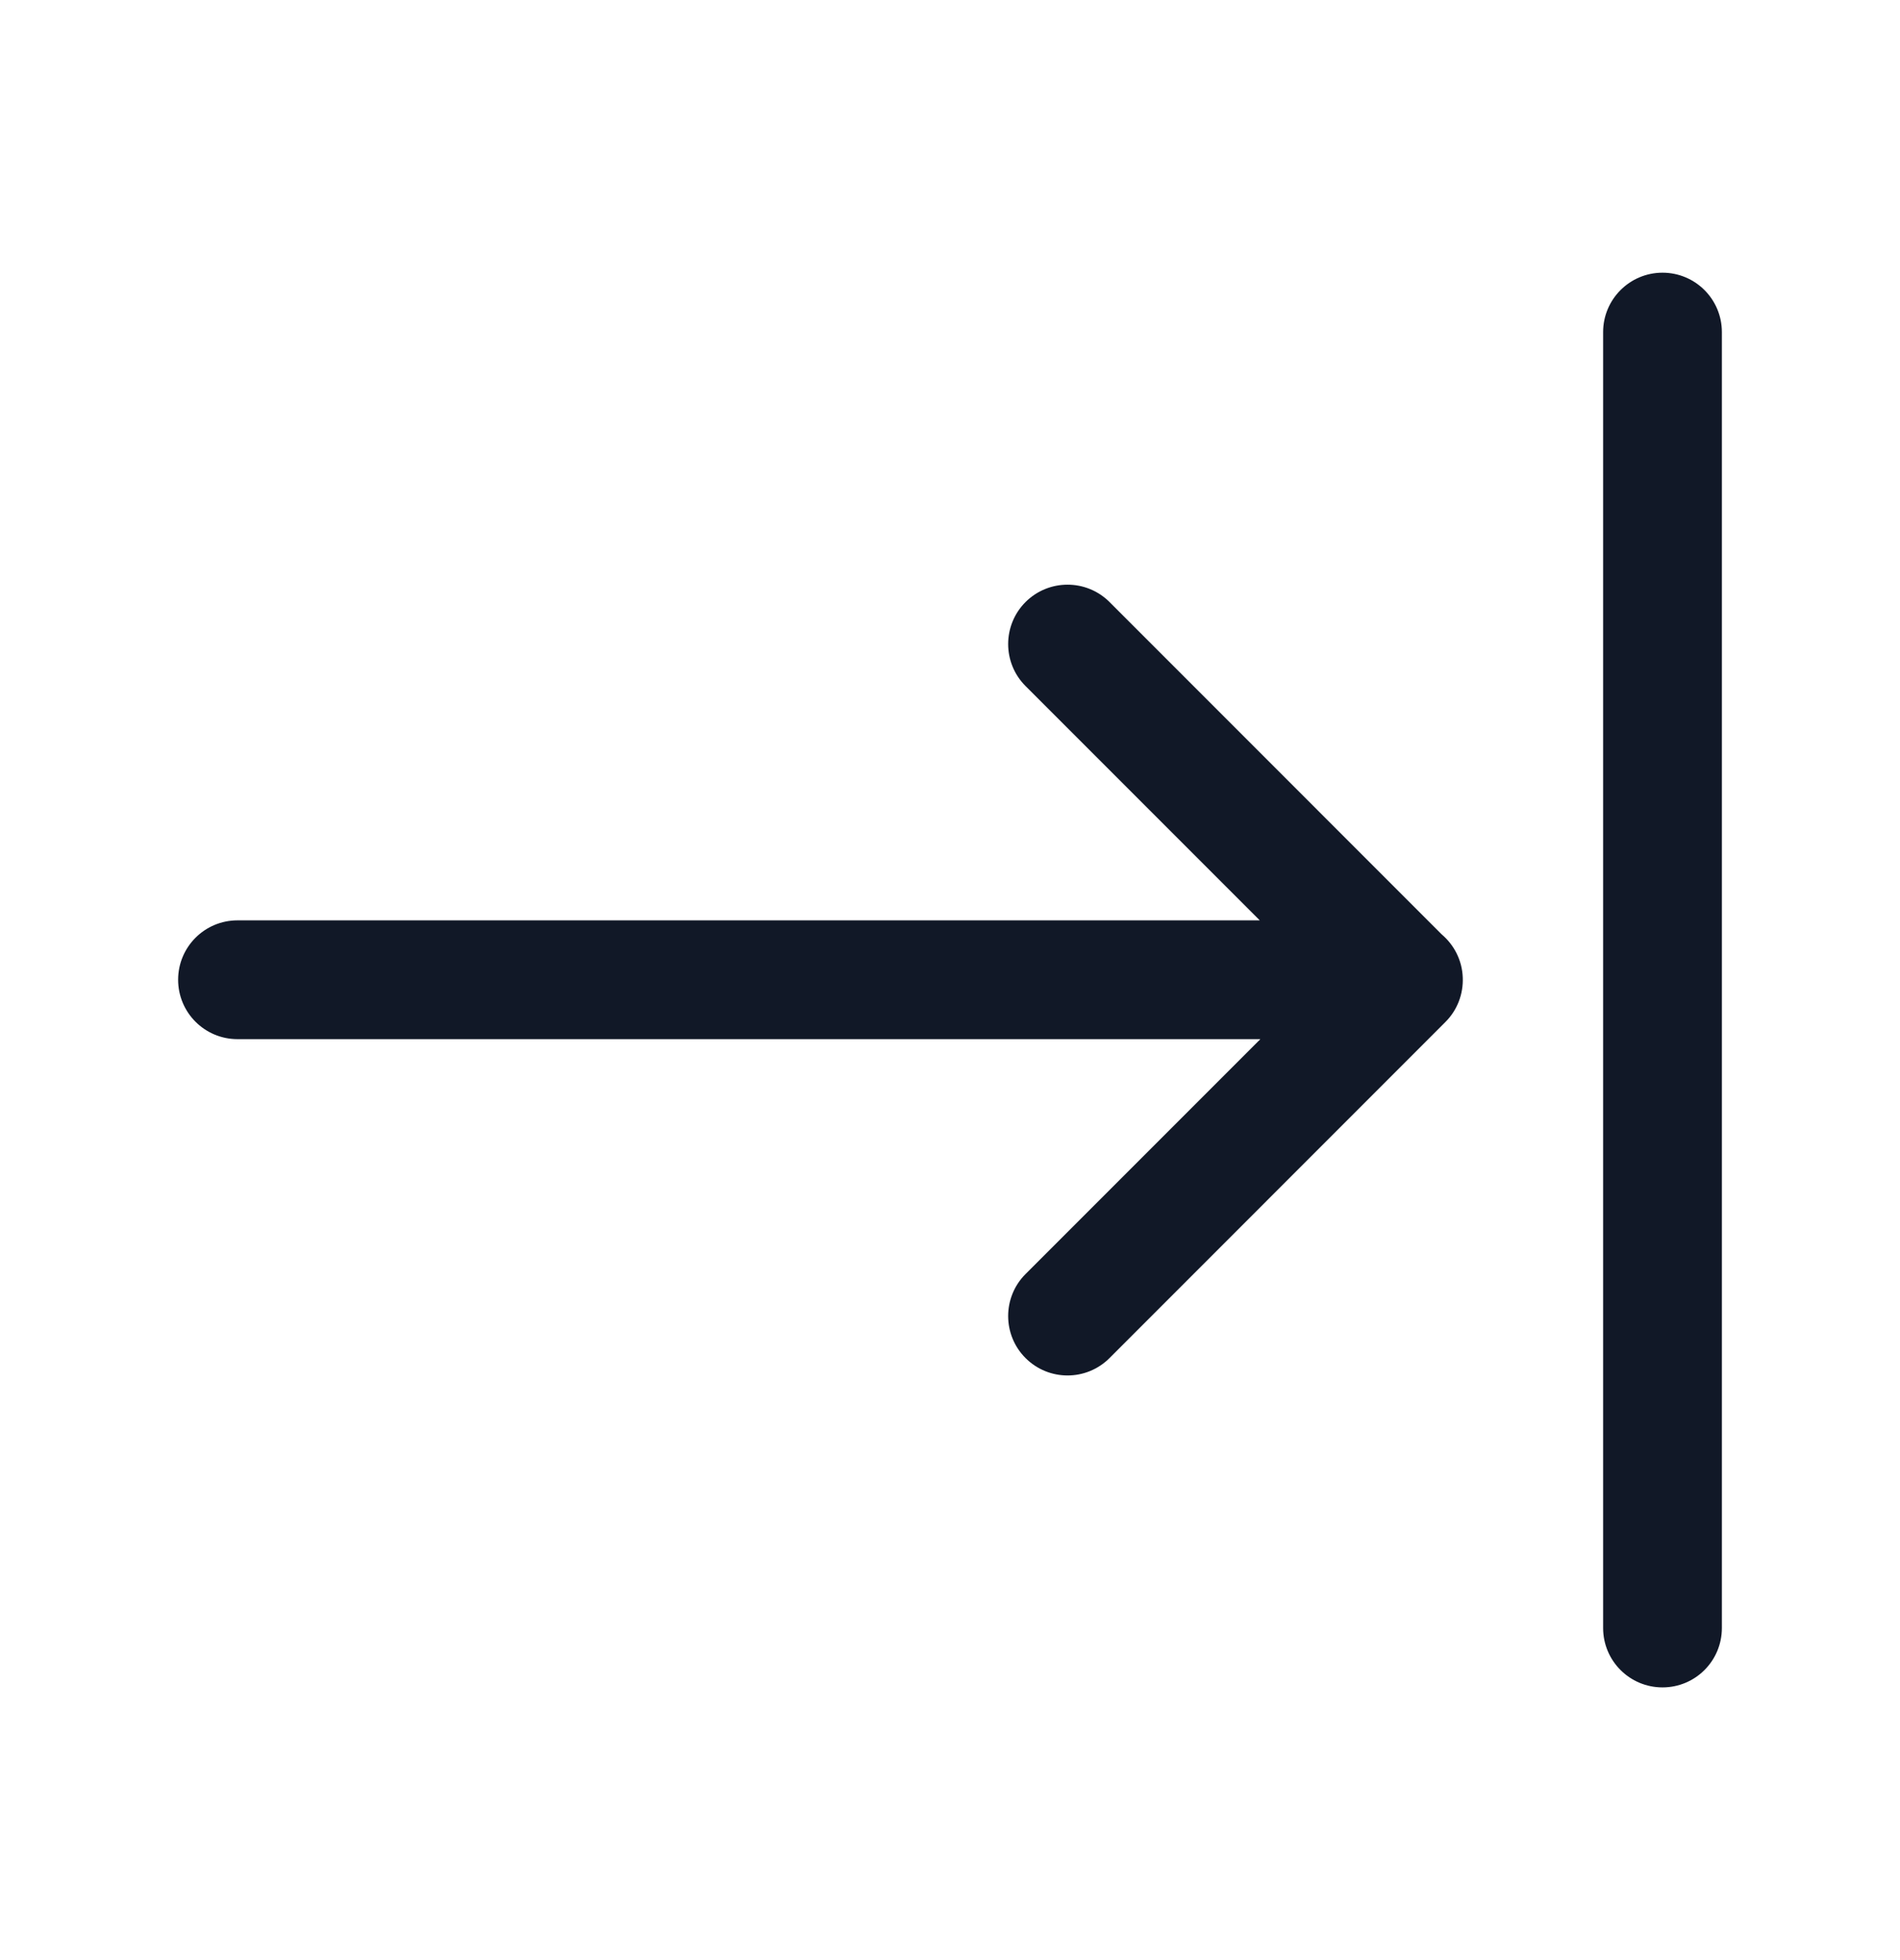 <svg width="32" height="33" viewBox="0 0 32 33" fill="none" xmlns="http://www.w3.org/2000/svg">
<path fill-rule="evenodd" clip-rule="evenodd" d="M28 4.591C28.553 4.591 29 5.039 29 5.591V27.409C29 27.962 28.553 28.409 28 28.409C27.448 28.409 27 27.962 27 27.409V5.591C27 5.039 27.448 4.591 28 4.591ZM17.272 10.136C17.663 9.746 18.296 9.746 18.687 10.136L24.281 15.731C24.49 15.908 24.626 16.168 24.636 16.46C24.646 16.729 24.549 17.002 24.343 17.207L18.687 22.864C18.296 23.255 17.663 23.255 17.272 22.864C16.882 22.474 16.882 21.84 17.272 21.45L21.227 17.495H4C3.447 17.495 3 17.047 3 16.495C3 15.943 3.447 15.495 4 15.495H21.217L17.272 11.55C16.882 11.16 16.882 10.527 17.272 10.136Z" fill="#111827"/>
</svg>
